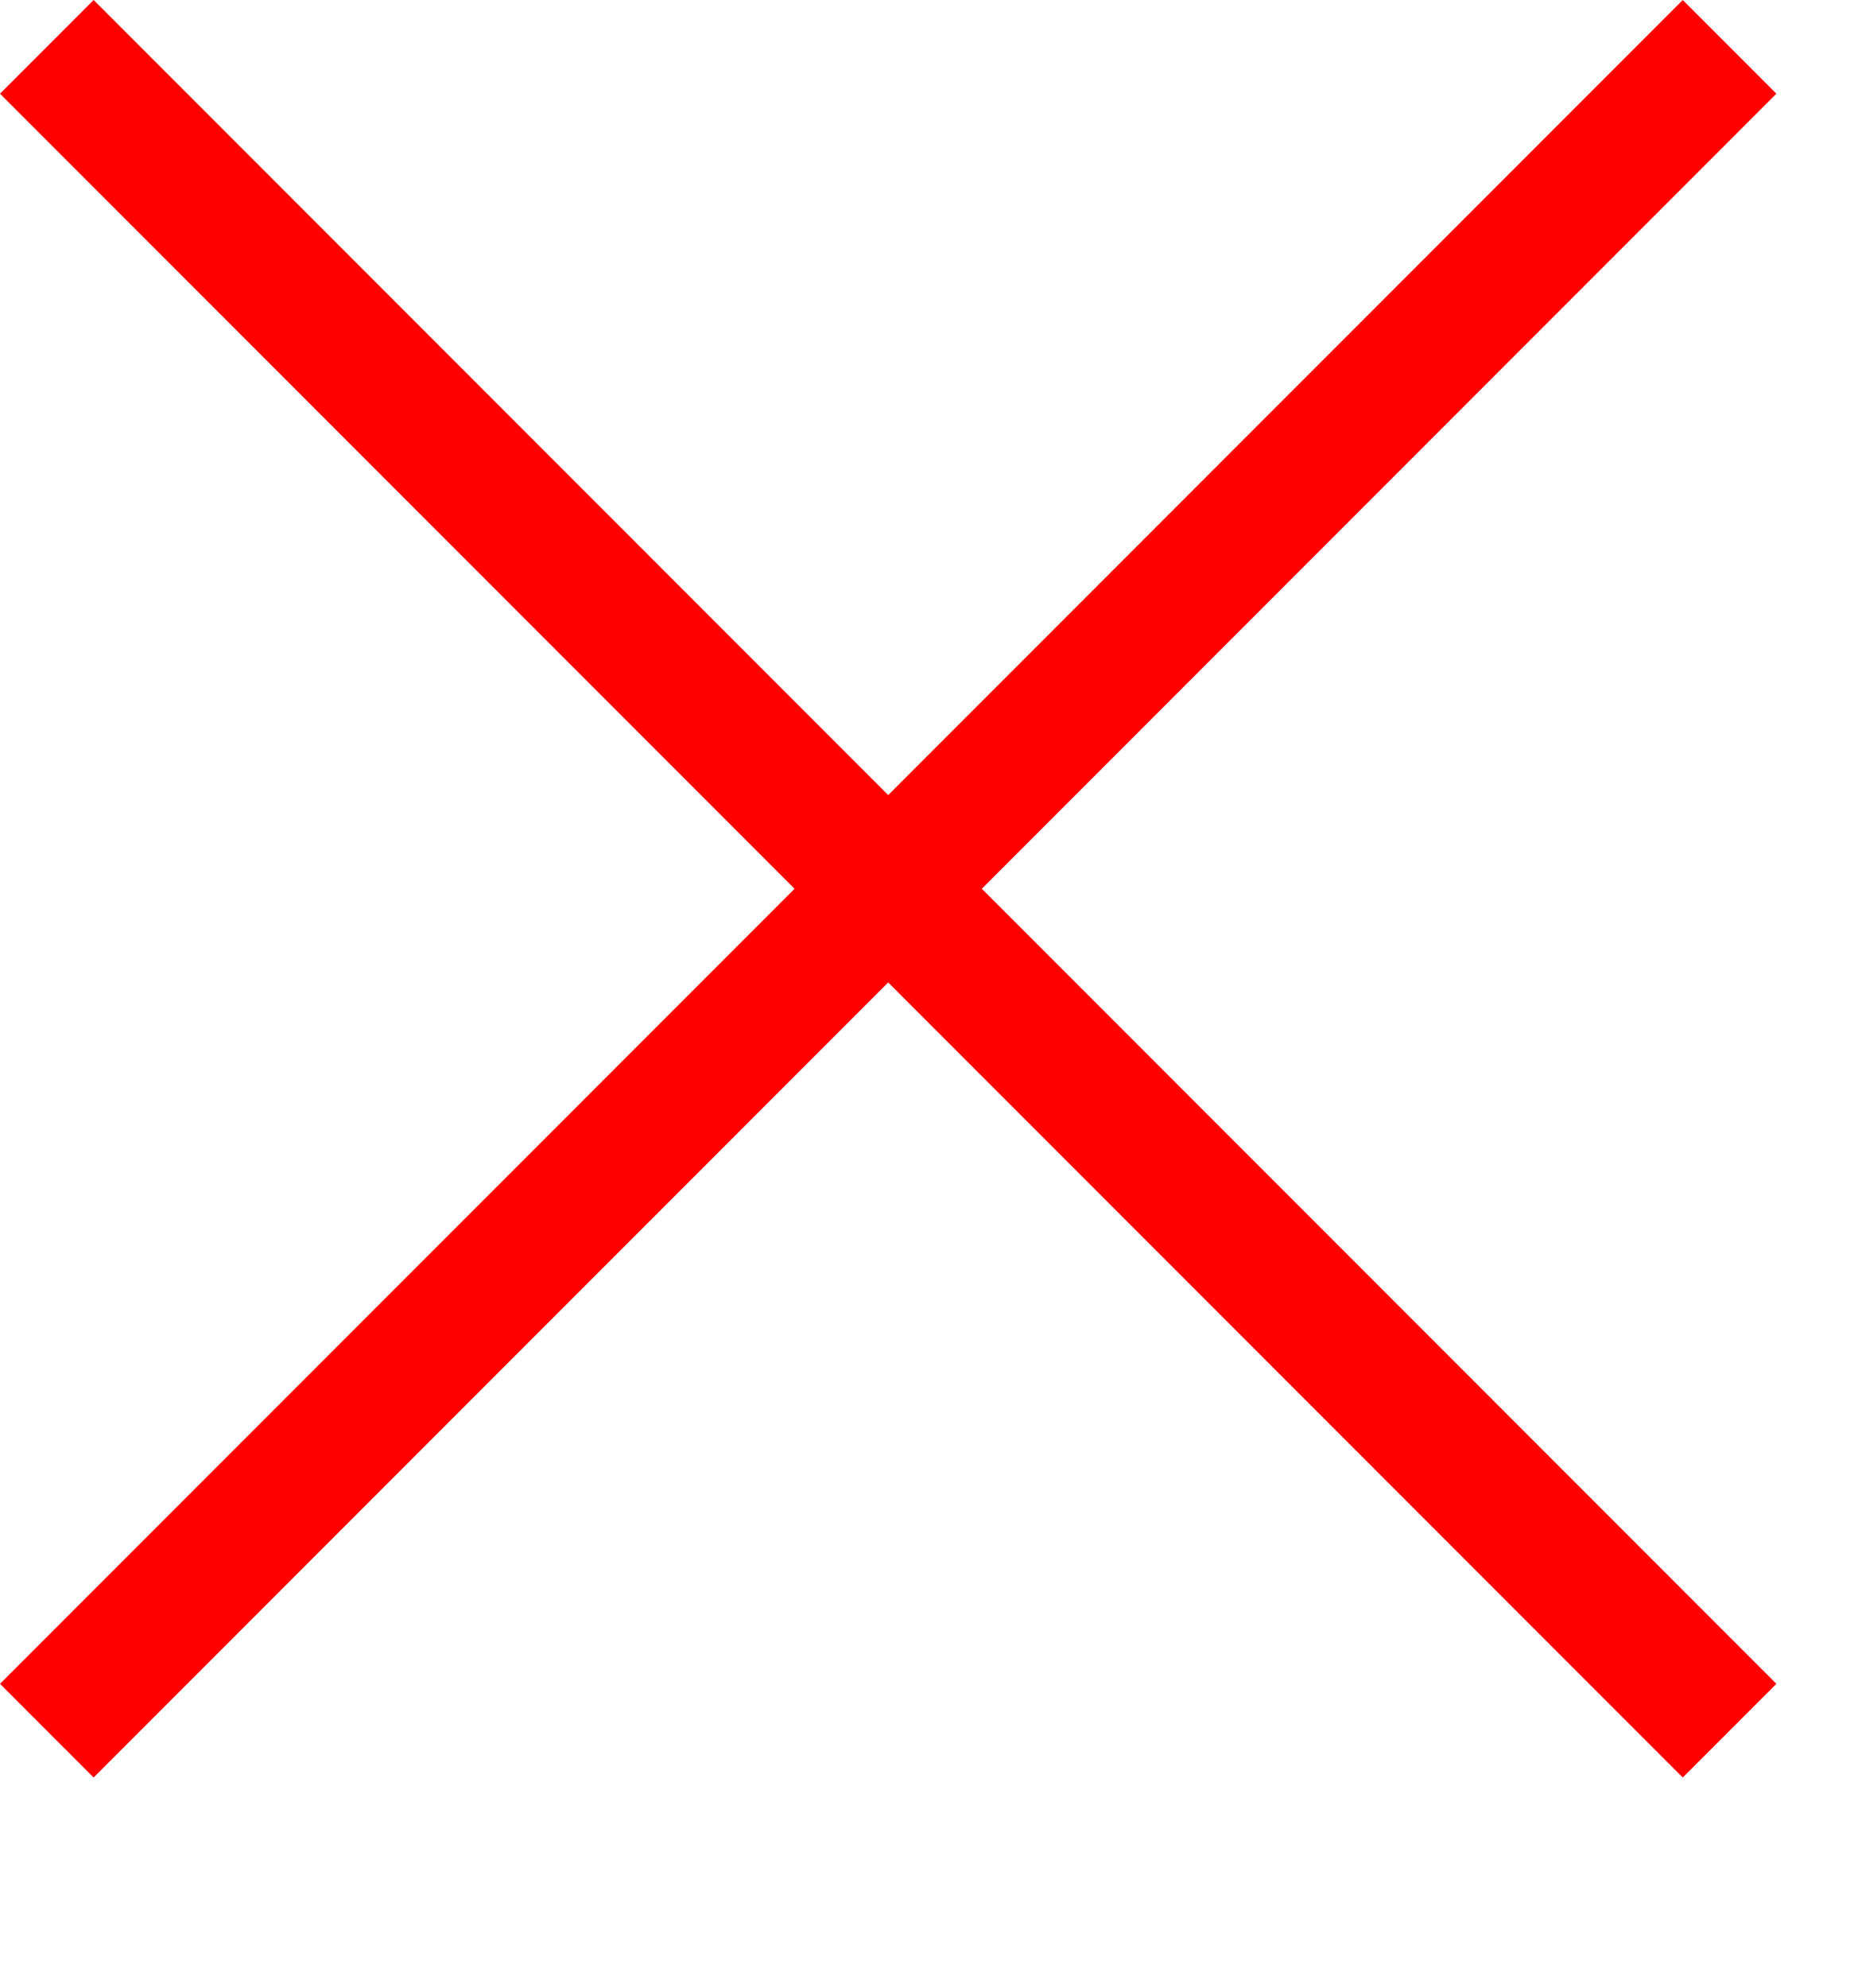 <?xml version="1.0" encoding="utf-8"?>
<!-- Generator: Adobe Illustrator 16.0.3, SVG Export Plug-In . SVG Version: 6.00 Build 0)  -->
<!DOCTYPE svg PUBLIC "-//W3C//DTD SVG 1.1//EN" "http://www.w3.org/Graphics/SVG/1.1/DTD/svg11.dtd">
<svg version="1.1" id="Layer_1" xmlns:sketch="http://www.bohemiancoding.com/sketch/ns"
	 xmlns="http://www.w3.org/2000/svg" xmlns:xlink="http://www.w3.org/1999/xlink" x="0px" y="0px" width="14px" height="15px"
	 viewBox="0 0 14 15" enable-background="new 0 0 14 15" xml:space="preserve">
<title>Close</title>
<desc>Created with Sketch.</desc>
<polygon fill="#ff0000" points="13.414,0.707 12.707,0 6.707,6 0.707,0 0,0.707 6,6.707 0,12.707 0.707,13.414 6.707,7.414 
	12.707,13.414 13.414,12.707 7.414,6.707 "/>
</svg>

